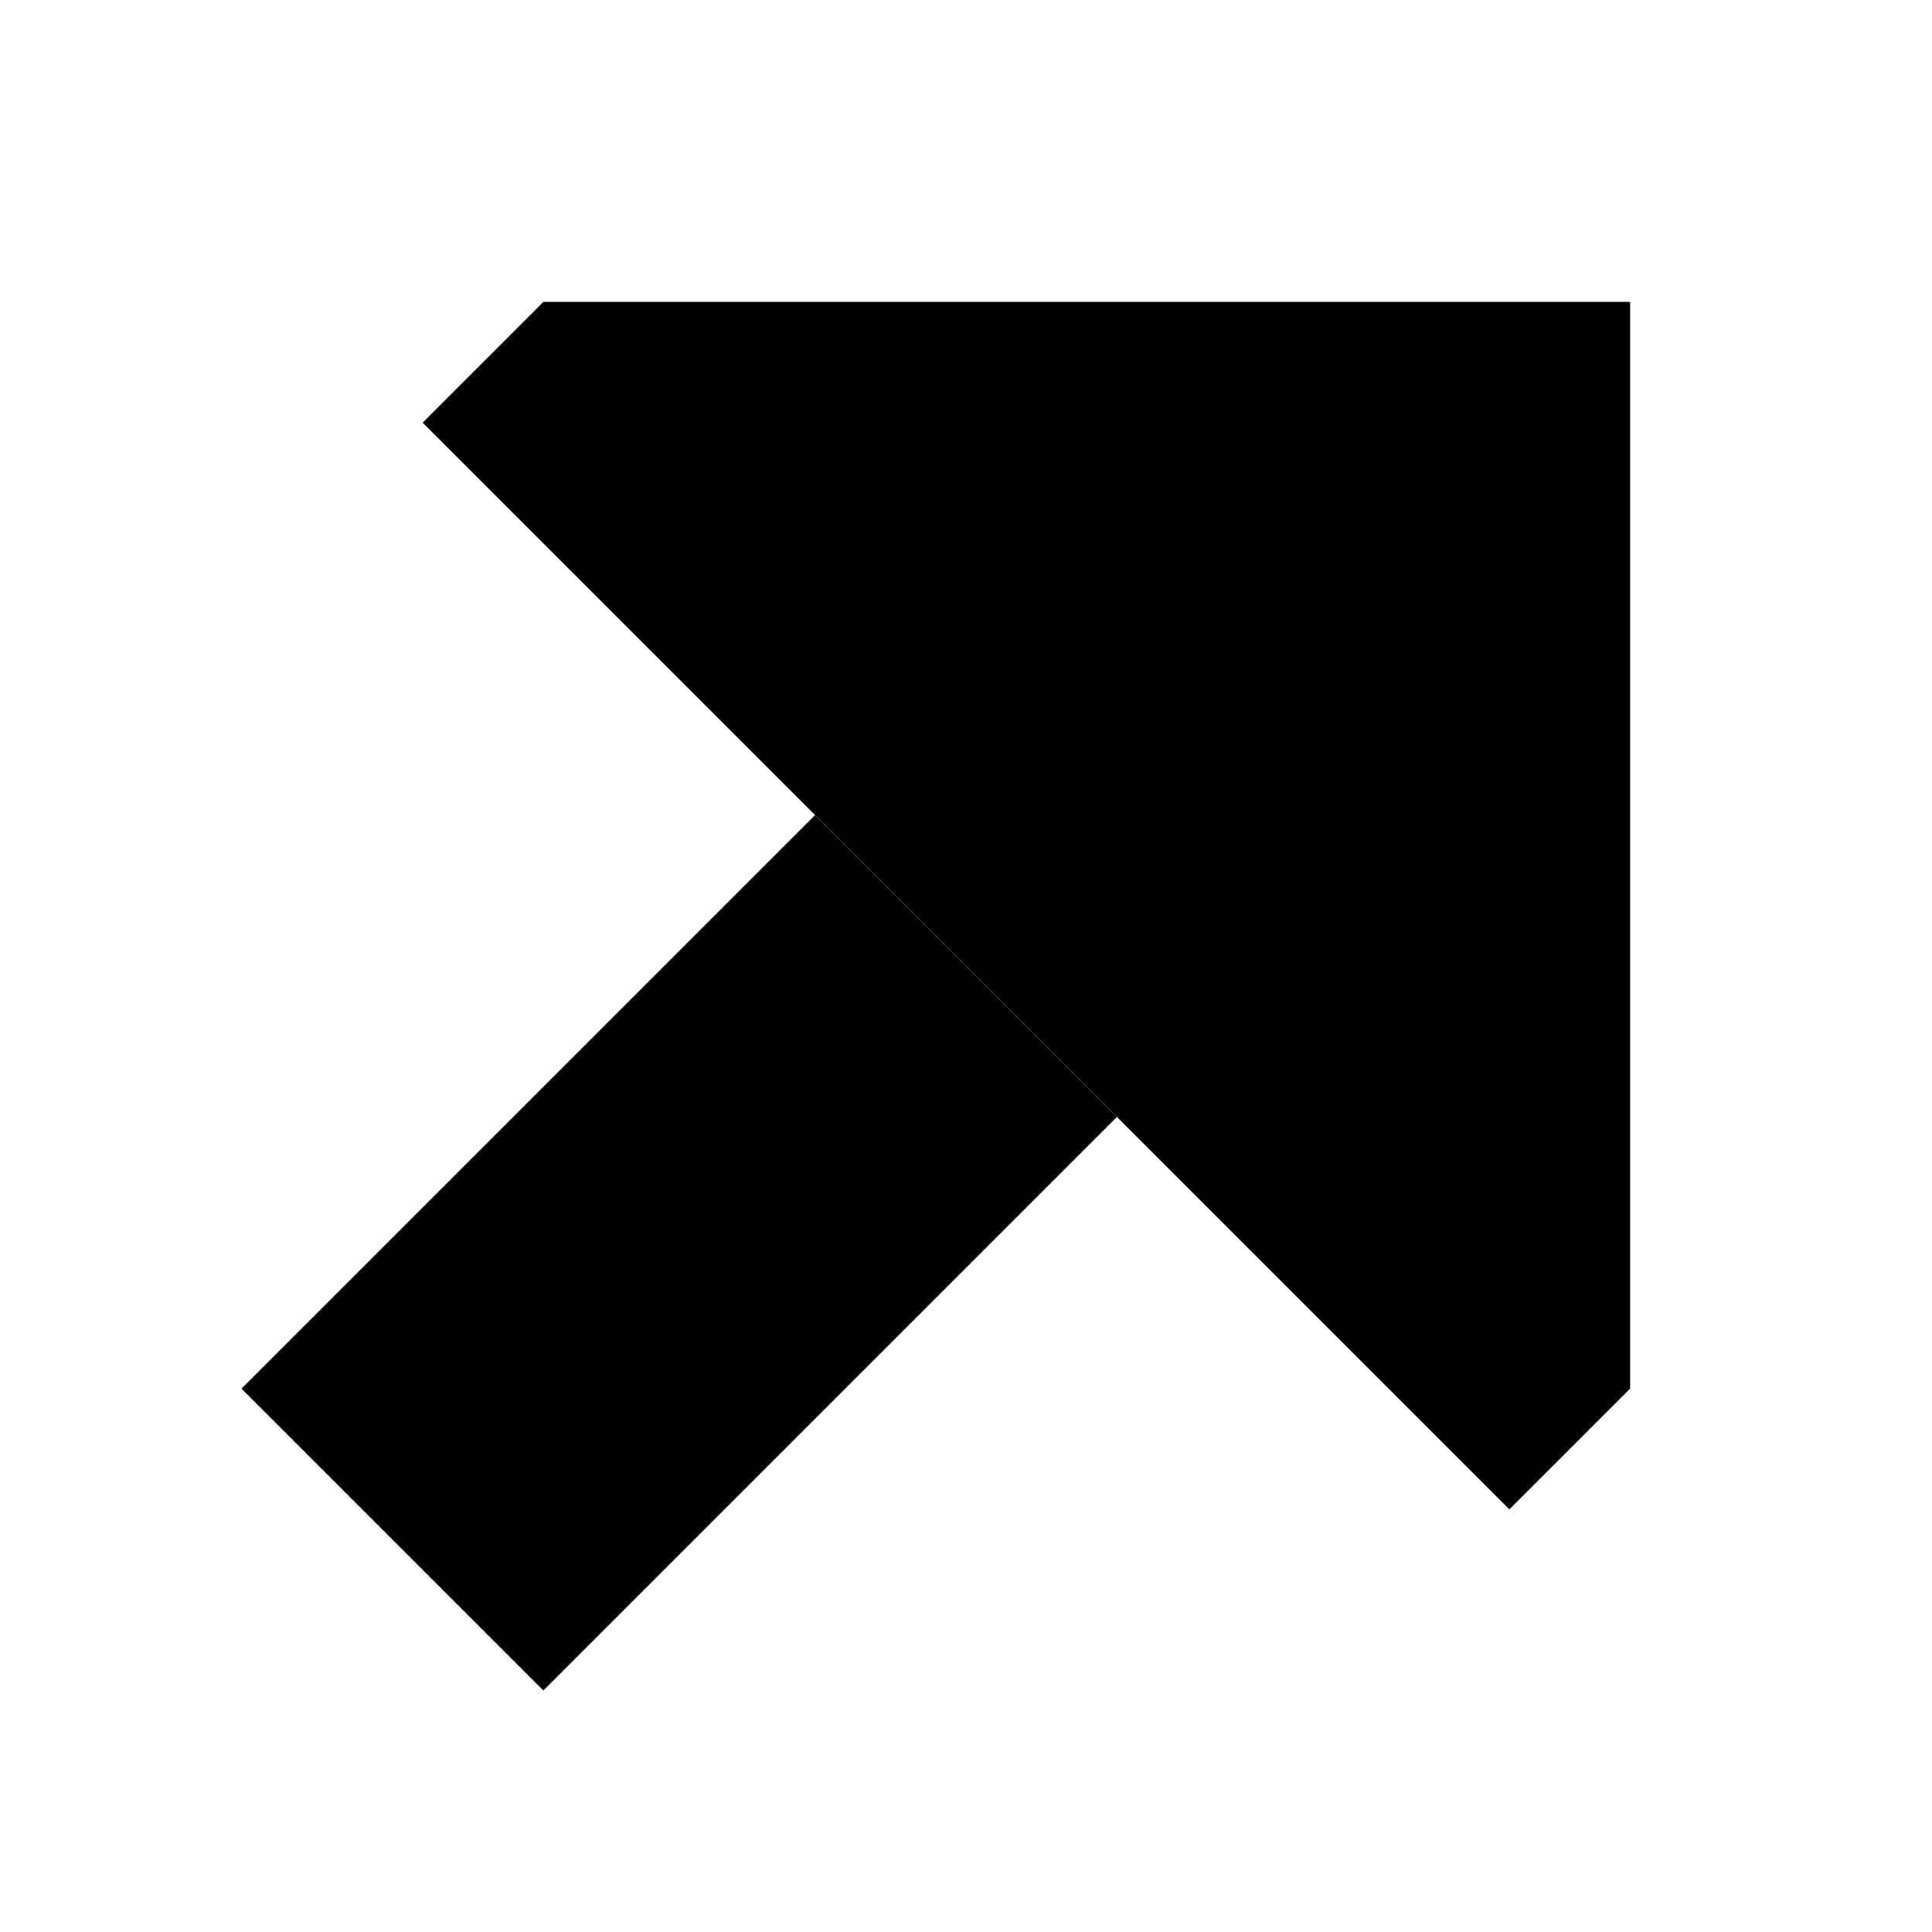 <svg xmlns="http://www.w3.org/2000/svg" width="24" height="24" viewBox="0 0 384 512"><path class="pr-icon-duotone-secondary" d="M0 368l80 80L232 296l-80-80L0 368z"/><path class="pr-icon-duotone-primary" d="M368 80V368l-32 32L48 112 80 80H368z"/></svg>